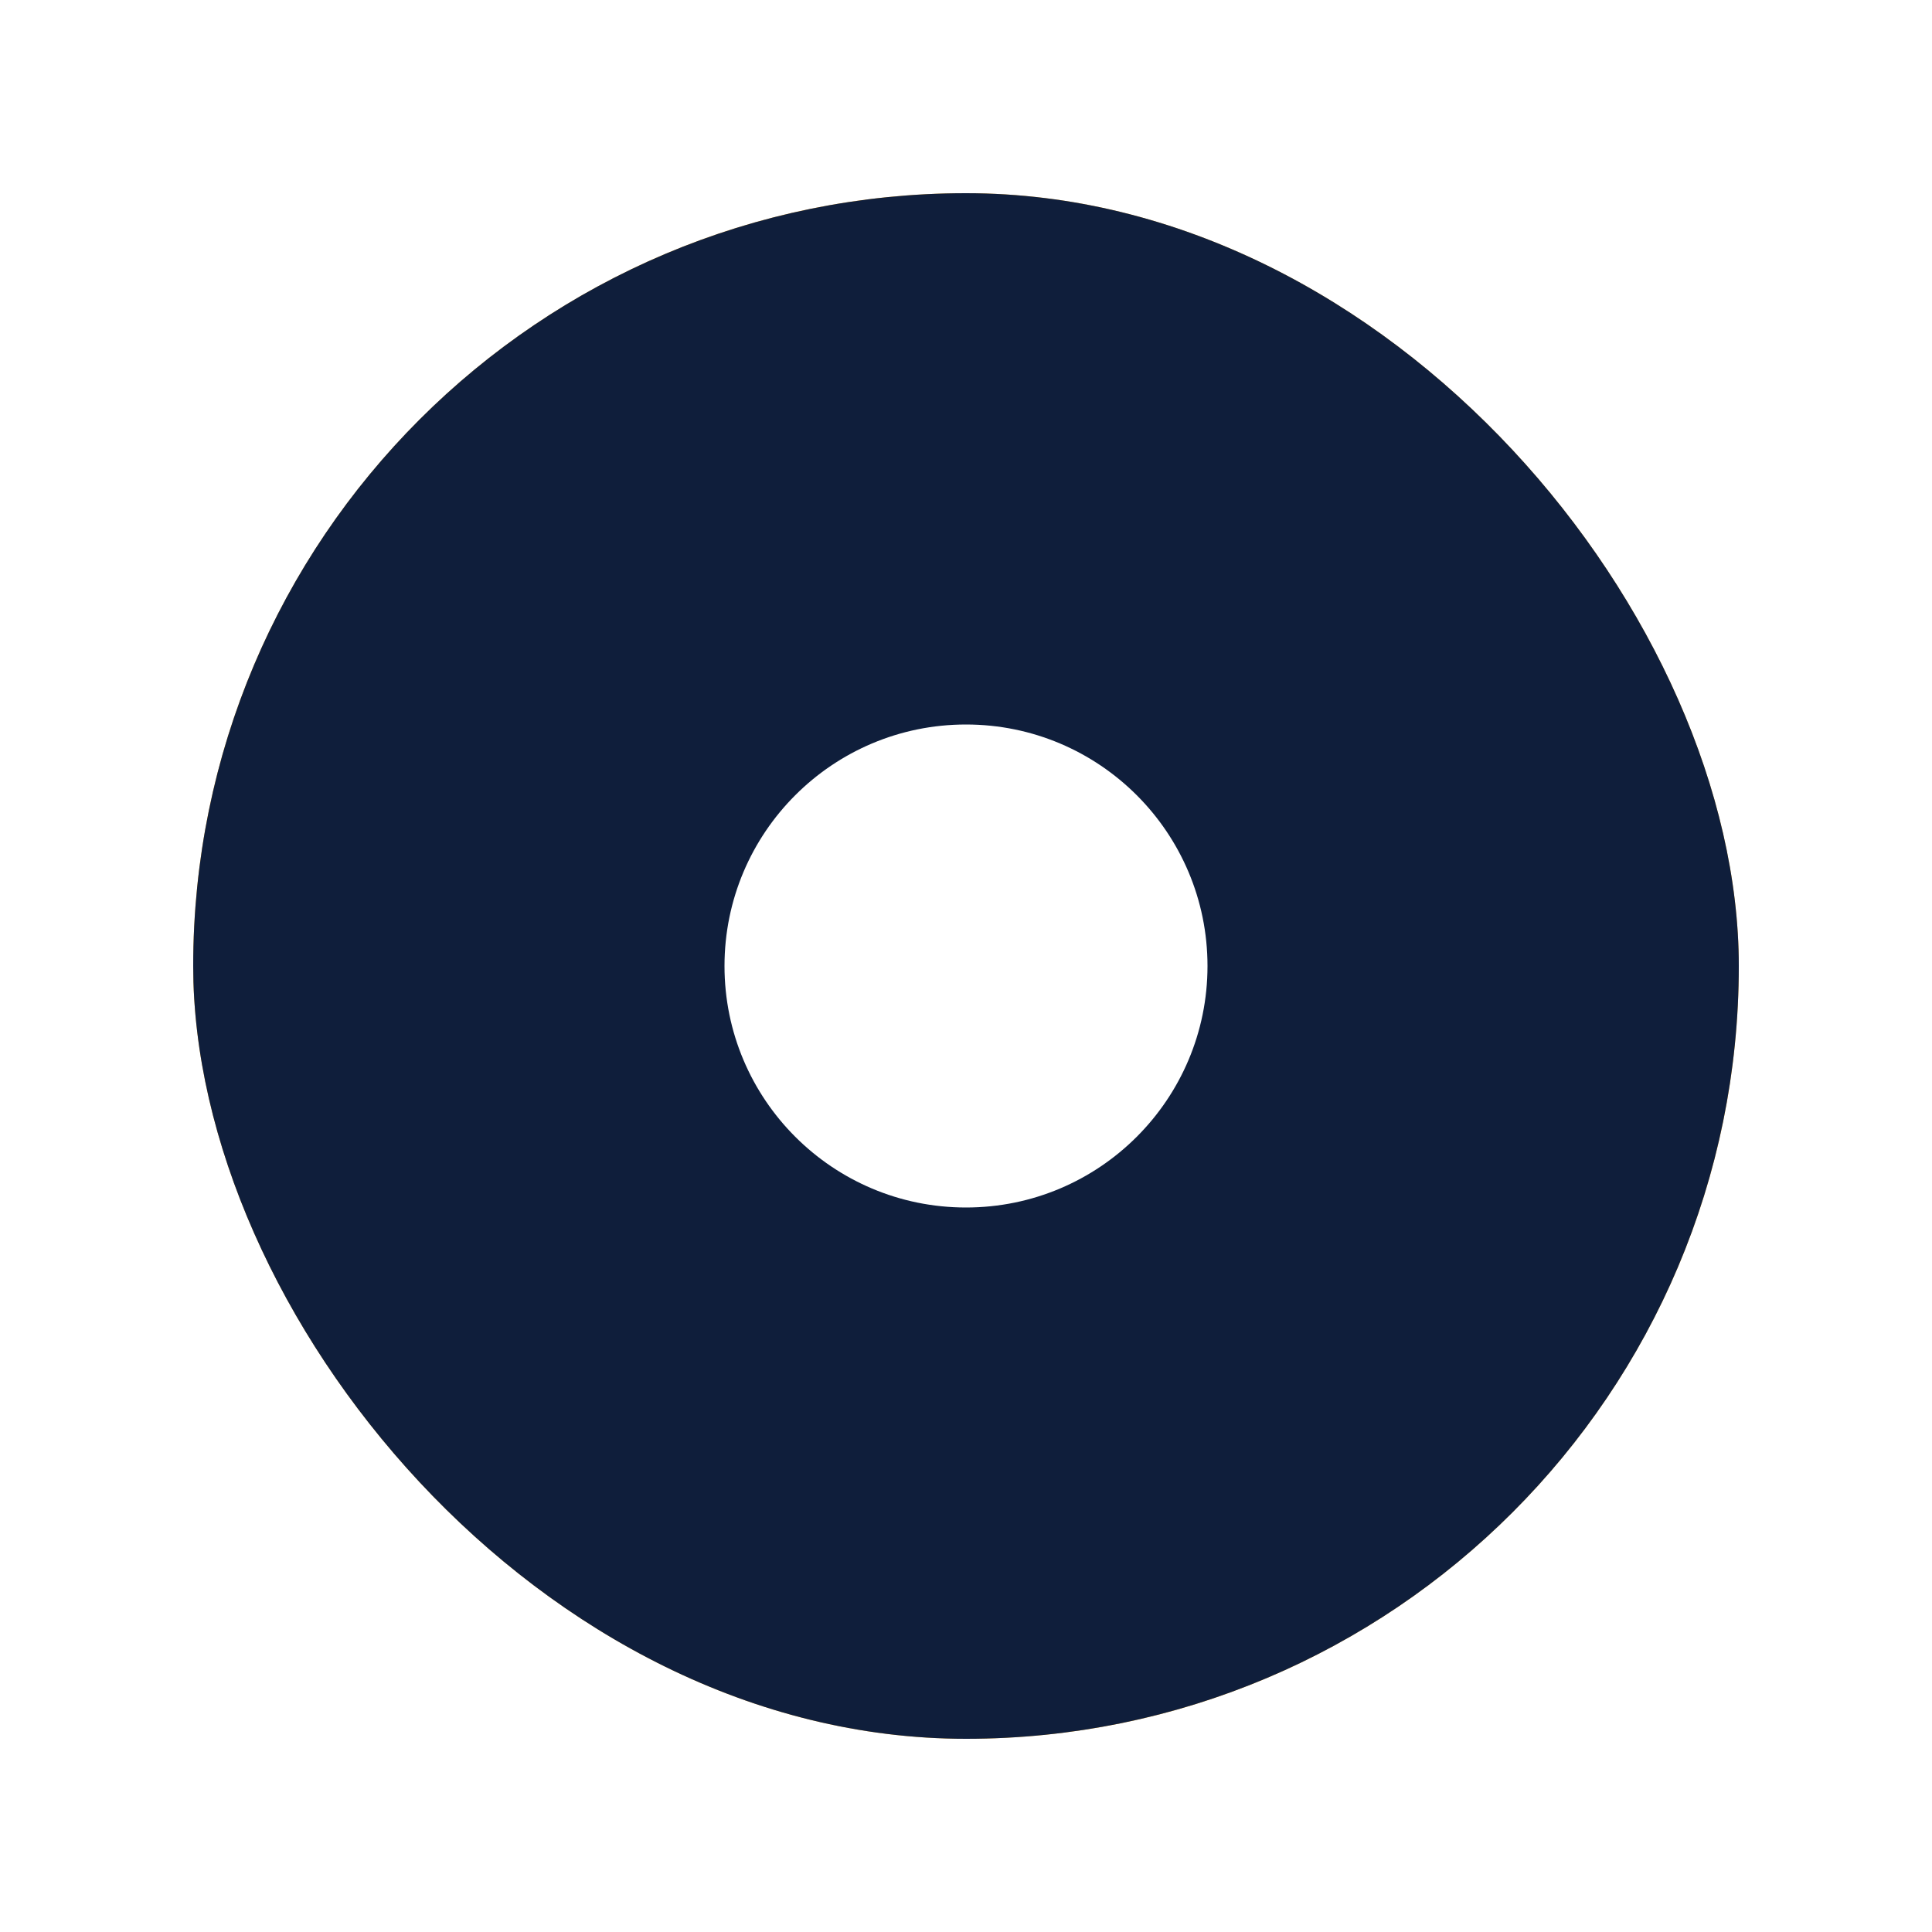 <svg width="40" height="40" viewBox="0 0 40 40" fill="none" xmlns="http://www.w3.org/2000/svg">
<g filter="url(#filter0_d_984_6383)">
<g clip-path="url(#clip0_984_6383)">
<rect x="4" y="4" width="32" height="32" rx="16" fill="#F2AE31"/>
<rect x="5" y="5" width="30" height="30" rx="15" fill="#0F1E3B"/>
<rect x="5" y="5" width="30" height="30" rx="15" stroke="#0F1E3B" stroke-width="2"/>
<circle cx="20" cy="20" r="5" fill="white"/>
</g>
</g>
<defs>
<filter id="filter0_d_984_6383" x="0" y="0" width="40" height="40" filterUnits="userSpaceOnUse" color-interpolation-filters="sRGB">
<feFlood flood-opacity="0" result="BackgroundImageFix"/>
<feColorMatrix in="SourceAlpha" type="matrix" values="0 0 0 0 0 0 0 0 0 0 0 0 0 0 0 0 0 0 127 0" result="hardAlpha"/>
<feMorphology radius="4" operator="dilate" in="SourceAlpha" result="effect1_dropShadow_984_6383"/>
<feOffset/>
<feComposite in2="hardAlpha" operator="out"/>
<feColorMatrix type="matrix" values="0 0 0 0 0.949 0 0 0 0 0.682 0 0 0 0 0.192 0 0 0 1 0"/>
<feBlend mode="normal" in2="BackgroundImageFix" result="effect1_dropShadow_984_6383"/>
<feBlend mode="normal" in="SourceGraphic" in2="effect1_dropShadow_984_6383" result="shape"/>
</filter>
<clipPath id="clip0_984_6383">
<rect x="4" y="4" width="32" height="32" rx="16" fill="white"/>
</clipPath>
</defs>
</svg>
